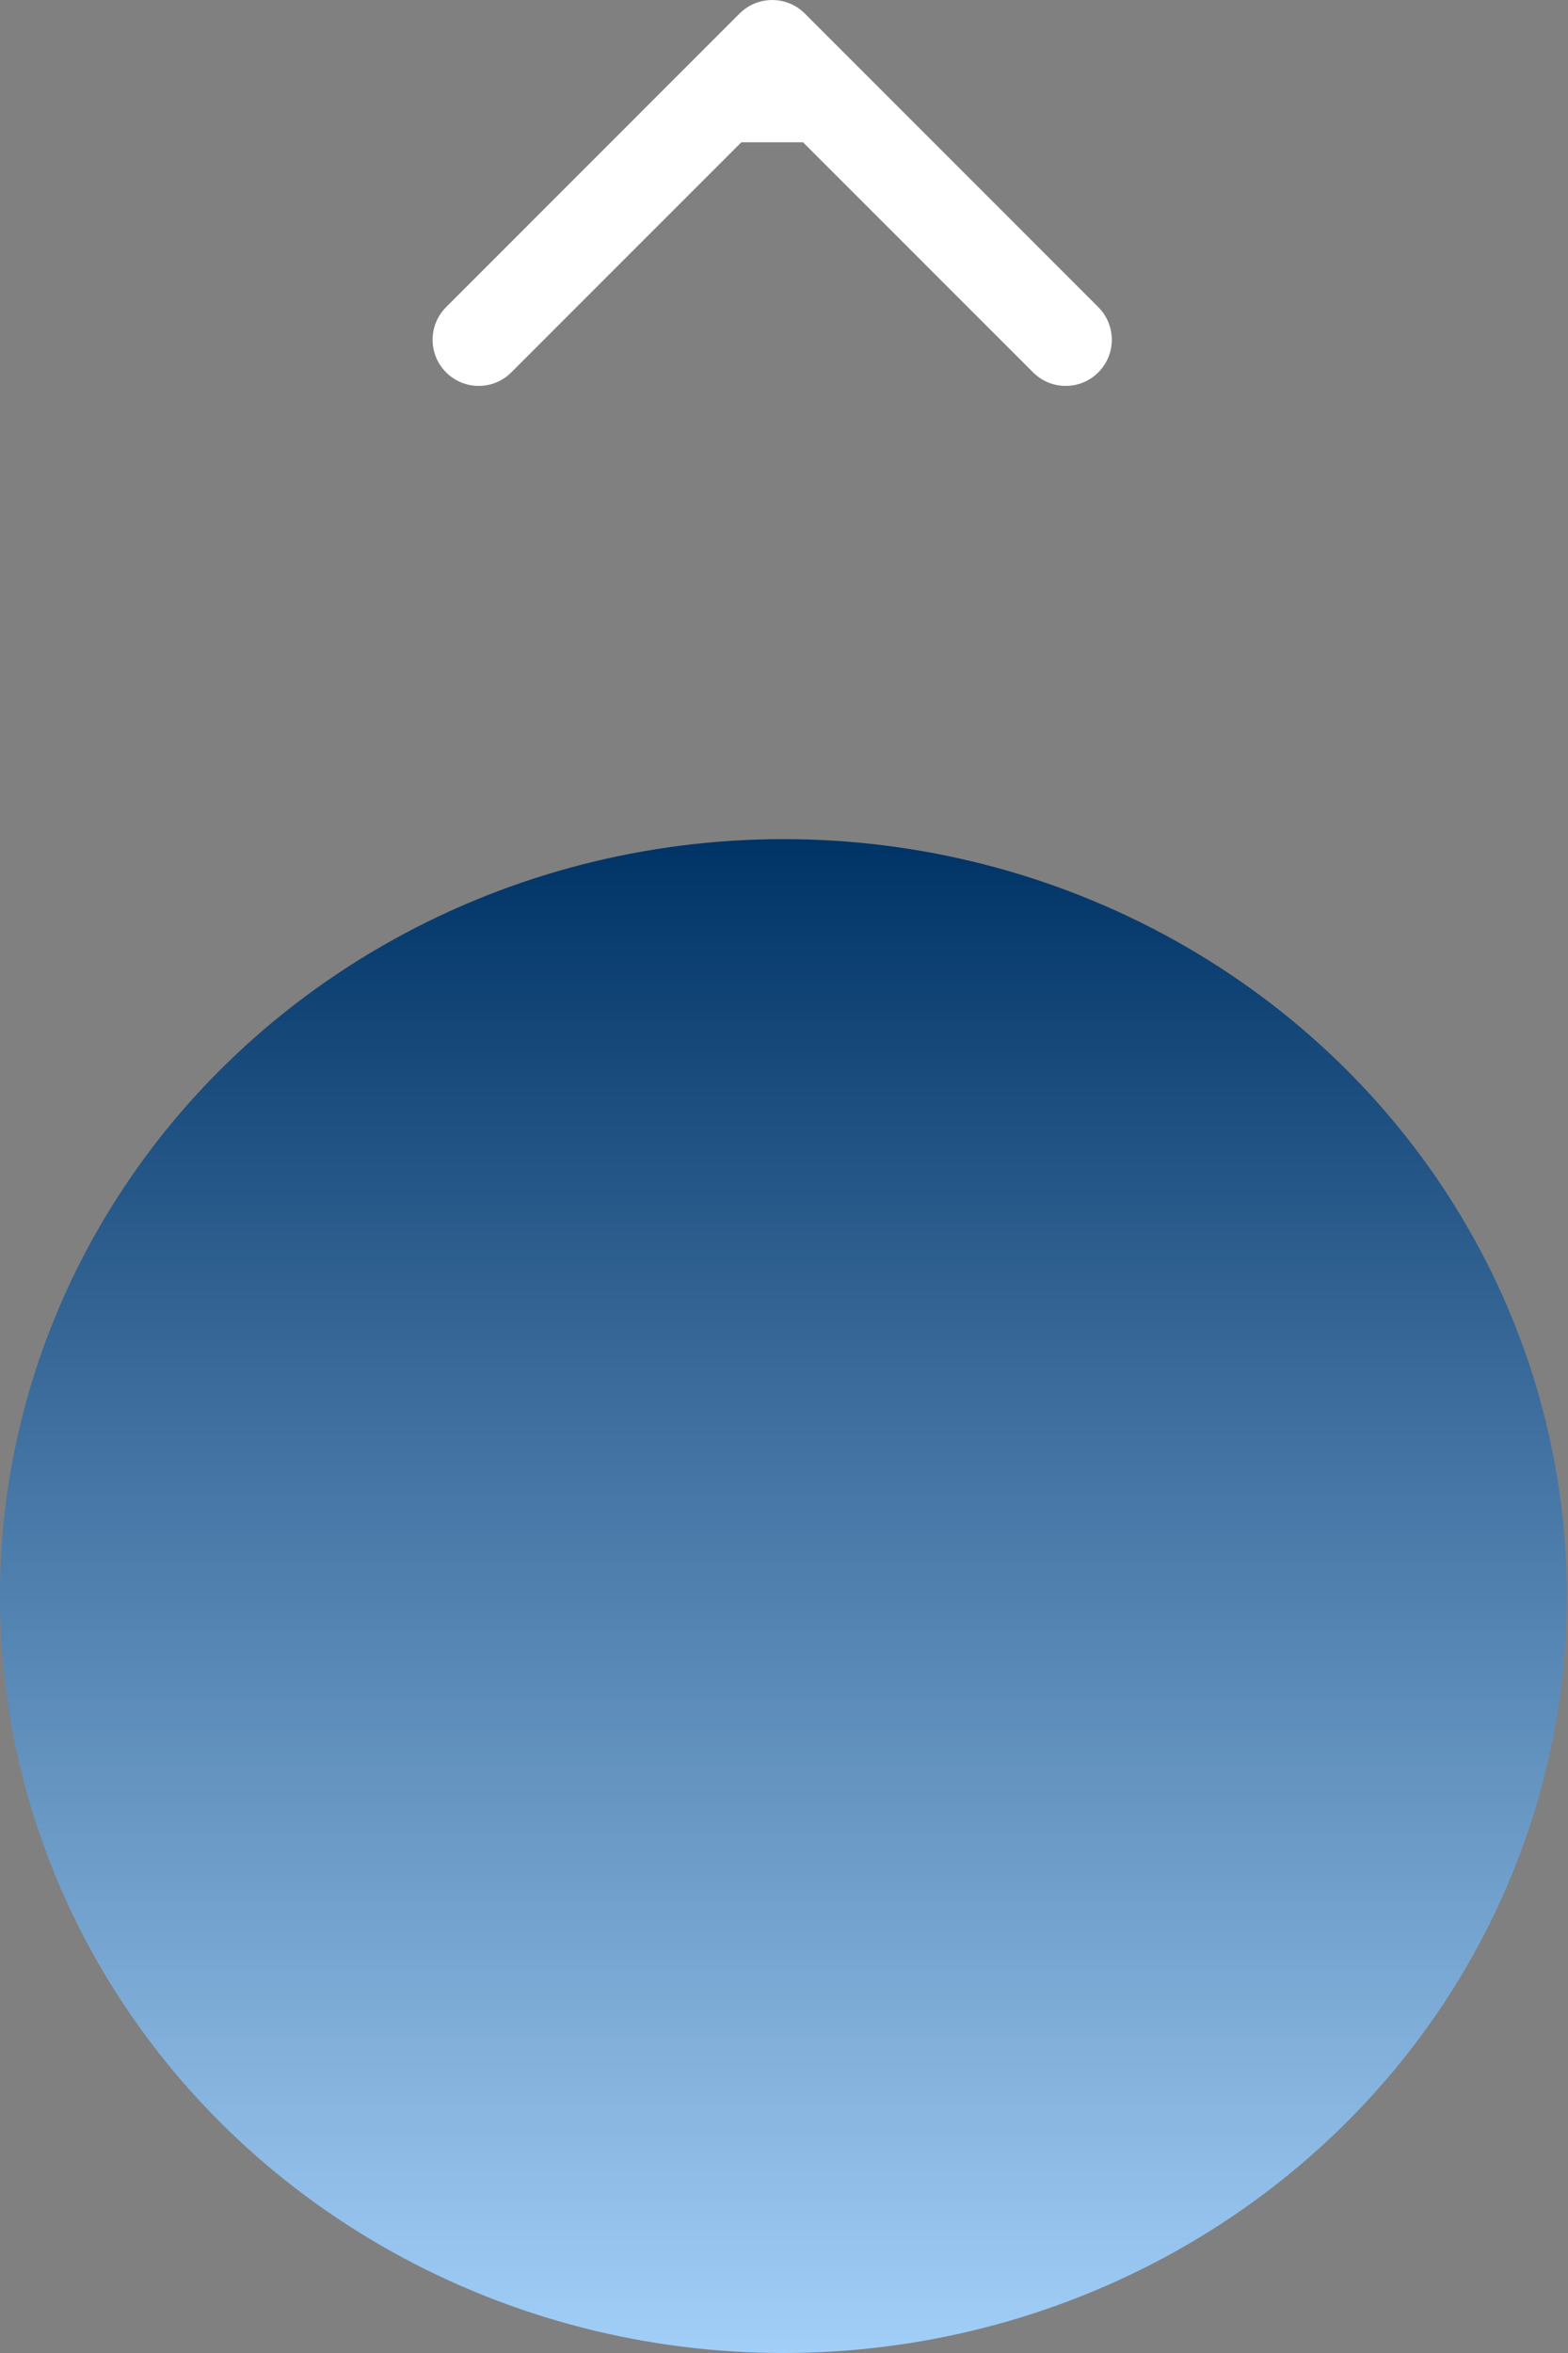 <svg width="34" height="51" viewBox="0 0 34 51" fill="none" xmlns="http://www.w3.org/2000/svg">
<rect x="0" y="0" width="34" height="51" fill="#808080" stroke="none"/>
<ellipse cx="16.987" cy="34.594" rx="16.988" ry="16.406" transform="rotate(180 16.987 34.594)" fill="url(#paint0_linear_641_831)"/>
<path d="M17.451 0.293C17.061 -0.097 16.428 -0.097 16.037 0.293L9.673 6.657C9.283 7.048 9.283 7.681 9.673 8.071C10.064 8.462 10.697 8.462 11.087 8.071L16.744 2.415L22.401 8.071C22.791 8.462 23.425 8.462 23.815 8.071C24.206 7.681 24.206 7.048 23.815 6.657L17.451 0.293ZM16.744 3.084H17.744V1H16.744H15.744V3.084H16.744Z" fill="white"/>
<defs>
<linearGradient id="paint0_linear_641_831" x1="16.987" y1="18.188" x2="16.987" y2="51.001" gradientUnits="userSpaceOnUse">
<stop stop-color="#A2CFF8"/>
<stop offset="1" stop-color="#003366"/>
</linearGradient>
</defs>
</svg>
